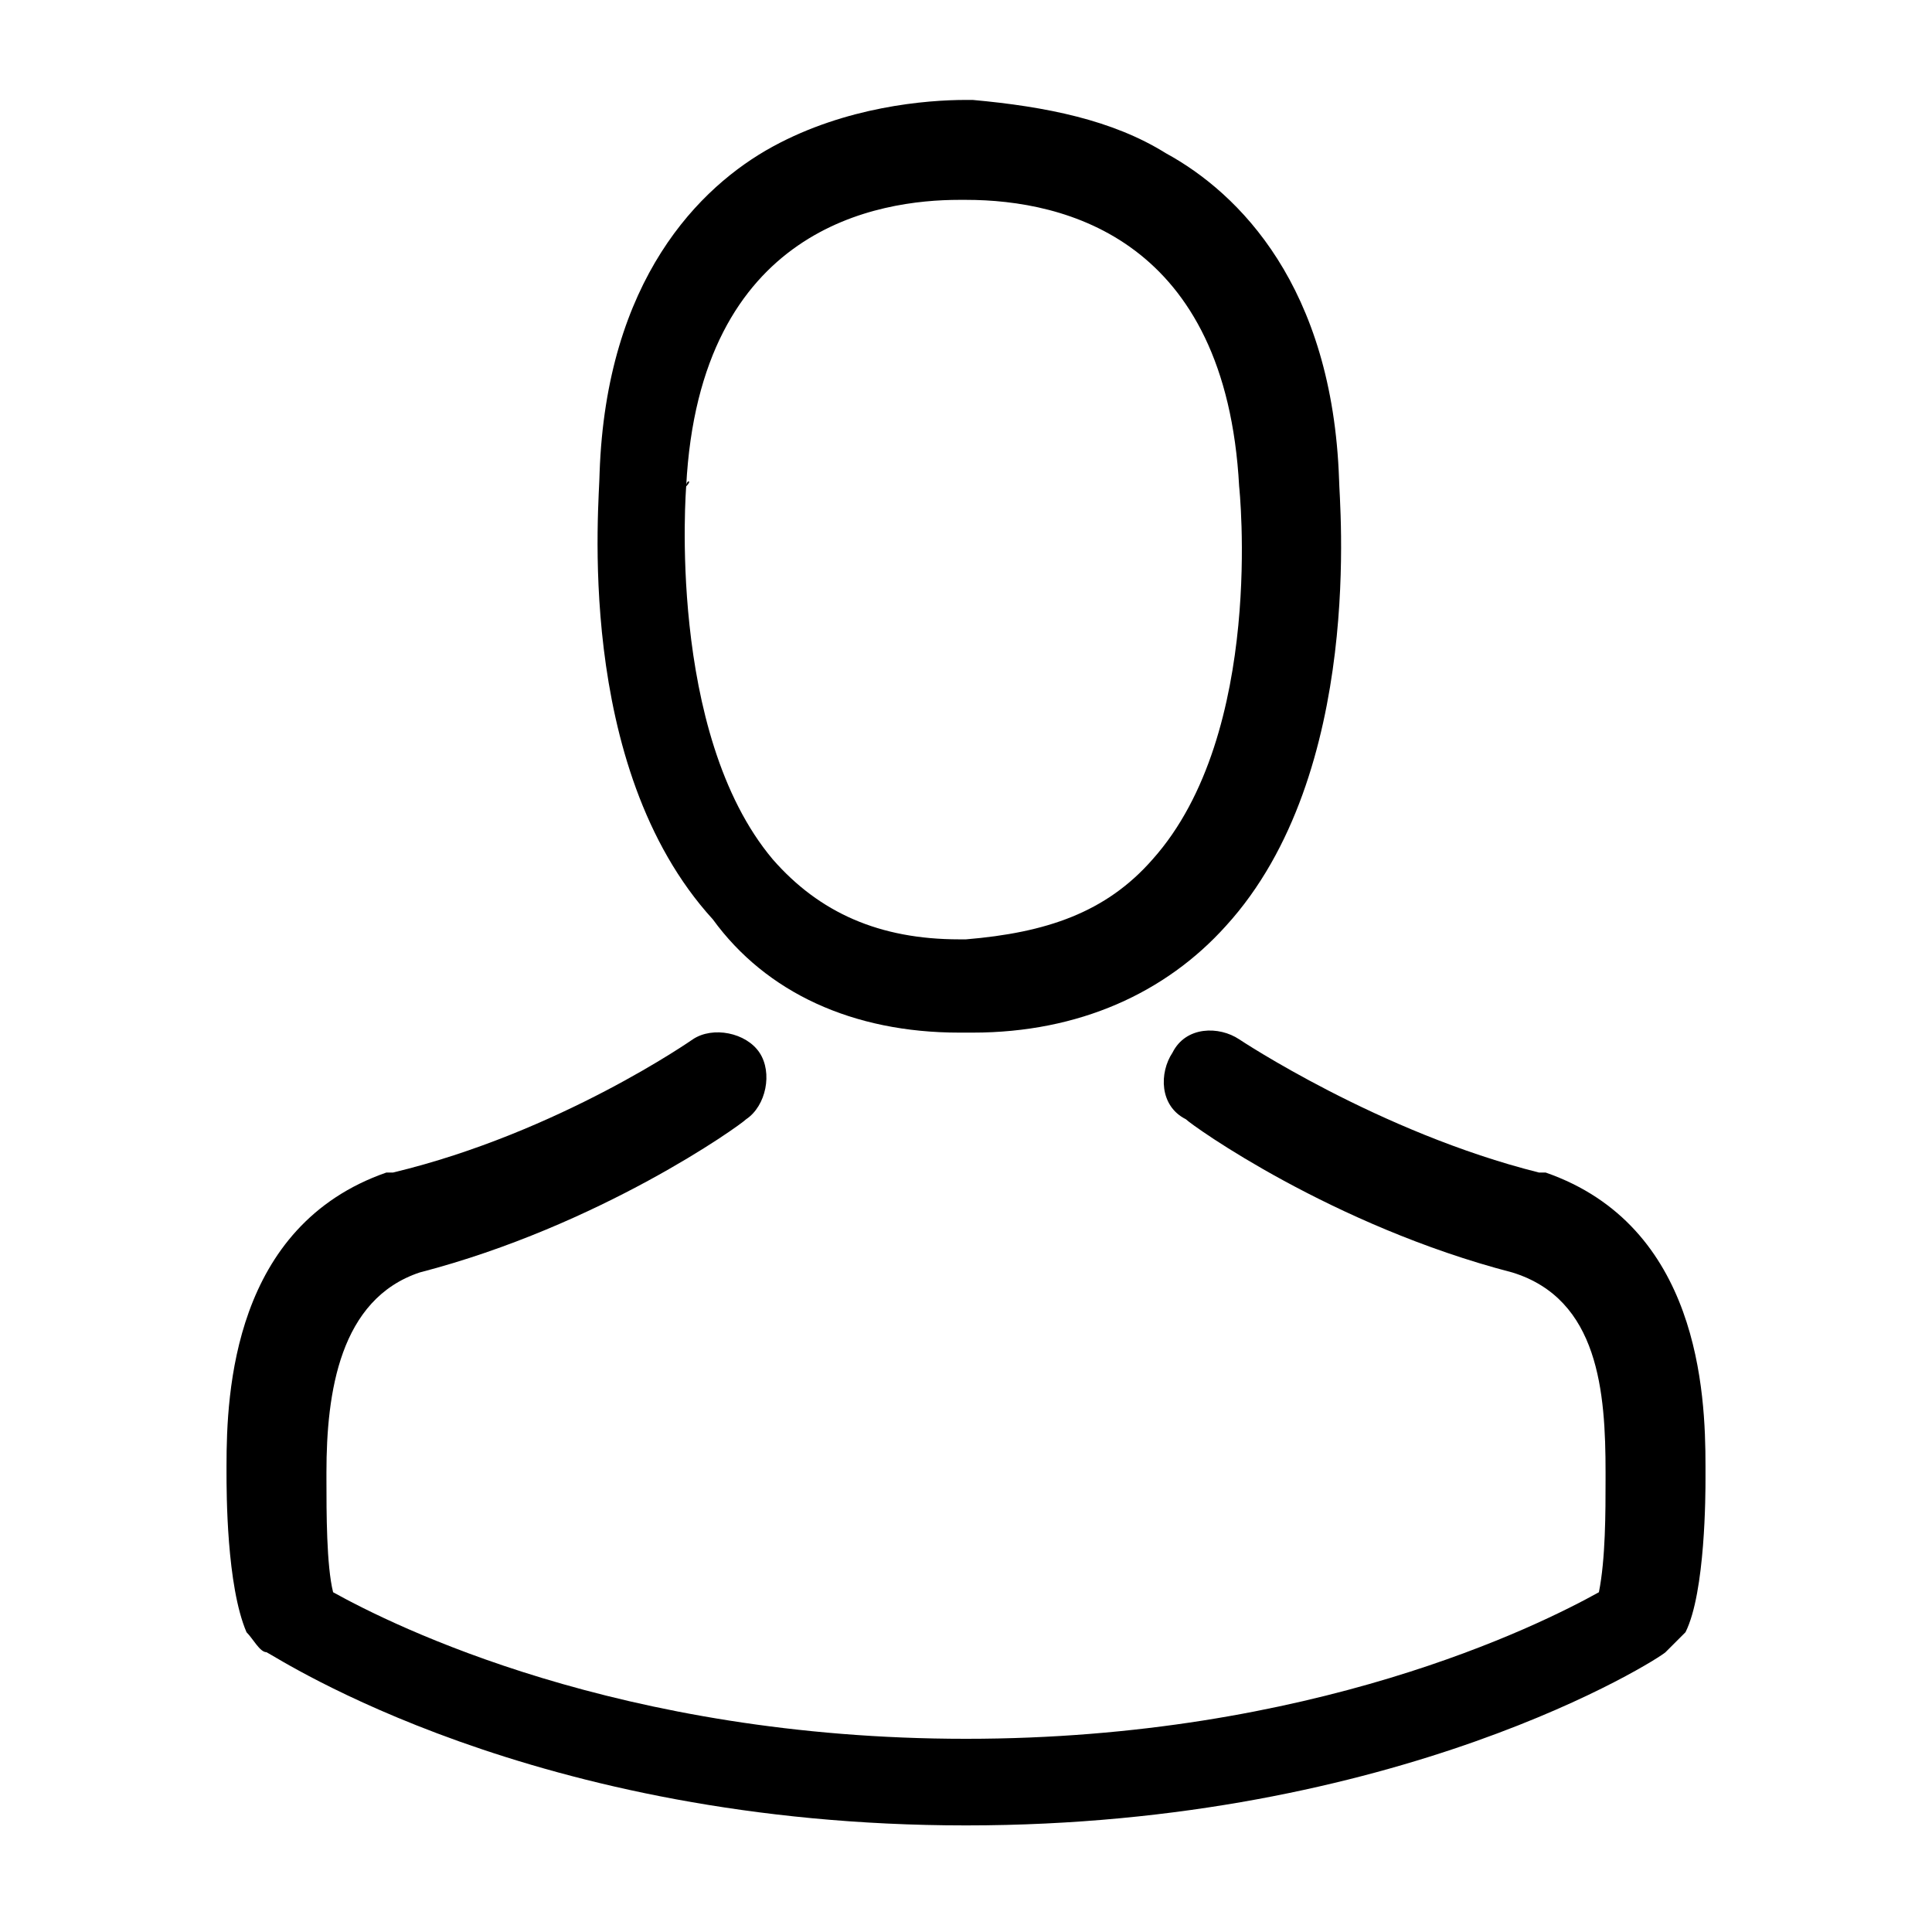 <?xml version="1.0" encoding="utf-8"?>
<!-- Generator: Adobe Illustrator 24.2.3, SVG Export Plug-In . SVG Version: 6.00 Build 0)  -->
<svg version="1.1" id="Layer_1" xmlns="http://www.w3.org/2000/svg" xmlns:xlink="http://www.w3.org/1999/xlink" x="0px" y="0px"
	 viewBox="0 0 29 29" style="enable-background:new 0 0 29 29;" xml:space="preserve">
<style type="text/css">
	.st0{fill:#FFFFFF;}
</style>
<g id="Shape_1_2_">
	<g>
		<path d="M14.4,15.5h0.2c1.6,0,2.9-0.6,3.8-1.6c2.1-2.3,1.7-6.4,1.7-6.7c-0.1-2.9-1.5-4.3-2.6-4.9c-0.8-0.5-1.8-0.7-2.9-0.8h-0.1
			c-0.6,0-1.8,0.1-2.9,0.7c-1.1,0.6-2.5,2-2.6,4.9c0,0.4-0.4,4.4,1.7,6.7C11.5,14.9,12.8,15.5,14.4,15.5z M10.3,7.3
			C10.3,7.2,10.4,7.2,10.3,7.3c0.2-3.9,2.9-4.3,4.1-4.3h0.1c1.5,0,3.9,0.6,4.1,4.3c0,0,0,0,0,0c0,0,0.4,3.7-1.3,5.6
			c-0.7,0.8-1.6,1.1-2.8,1.2h-0.1c-1.2,0-2.1-0.4-2.8-1.2C10,11,10.3,7.3,10.3,7.3z M25.6,22.2L25.6,22.2c0-0.1,0-0.1,0-0.2
			c0-1.1-0.1-3.6-2.4-4.4c0,0,0,0-0.1,0c-2.4-0.6-4.5-2-4.5-2c-0.3-0.2-0.8-0.2-1,0.2c-0.2,0.3-0.2,0.8,0.2,1
			c0.1,0.1,2.2,1.6,4.9,2.3c1.3,0.4,1.4,1.8,1.4,3c0,0,0,0.1,0,0.1c0,0.5,0,1.2-0.1,1.7c-0.9,0.5-4.3,2.2-9.5,2.2
			c-5.2,0-8.6-1.7-9.5-2.2c-0.1-0.4-0.1-1.2-0.1-1.7c0,0,0-0.1,0-0.1c0-1.2,0.2-2.6,1.4-3c2.7-0.7,4.8-2.2,4.9-2.3
			c0.3-0.2,0.4-0.7,0.2-1c-0.2-0.3-0.7-0.4-1-0.2c0,0-2,1.4-4.5,2c0,0,0,0-0.1,0c-2.3,0.8-2.4,3.3-2.4,4.4c0,0,0,0.1,0,0.1v0
			c0,0.3,0,1.7,0.3,2.4c0.1,0.1,0.2,0.3,0.3,0.3c0.2,0.1,4,2.6,10.5,2.6s10.4-2.5,10.5-2.6c0.1-0.1,0.2-0.2,0.3-0.3
			C25.6,23.9,25.6,22.4,25.6,22.2z"/>
	</g>
</g>
</svg>
